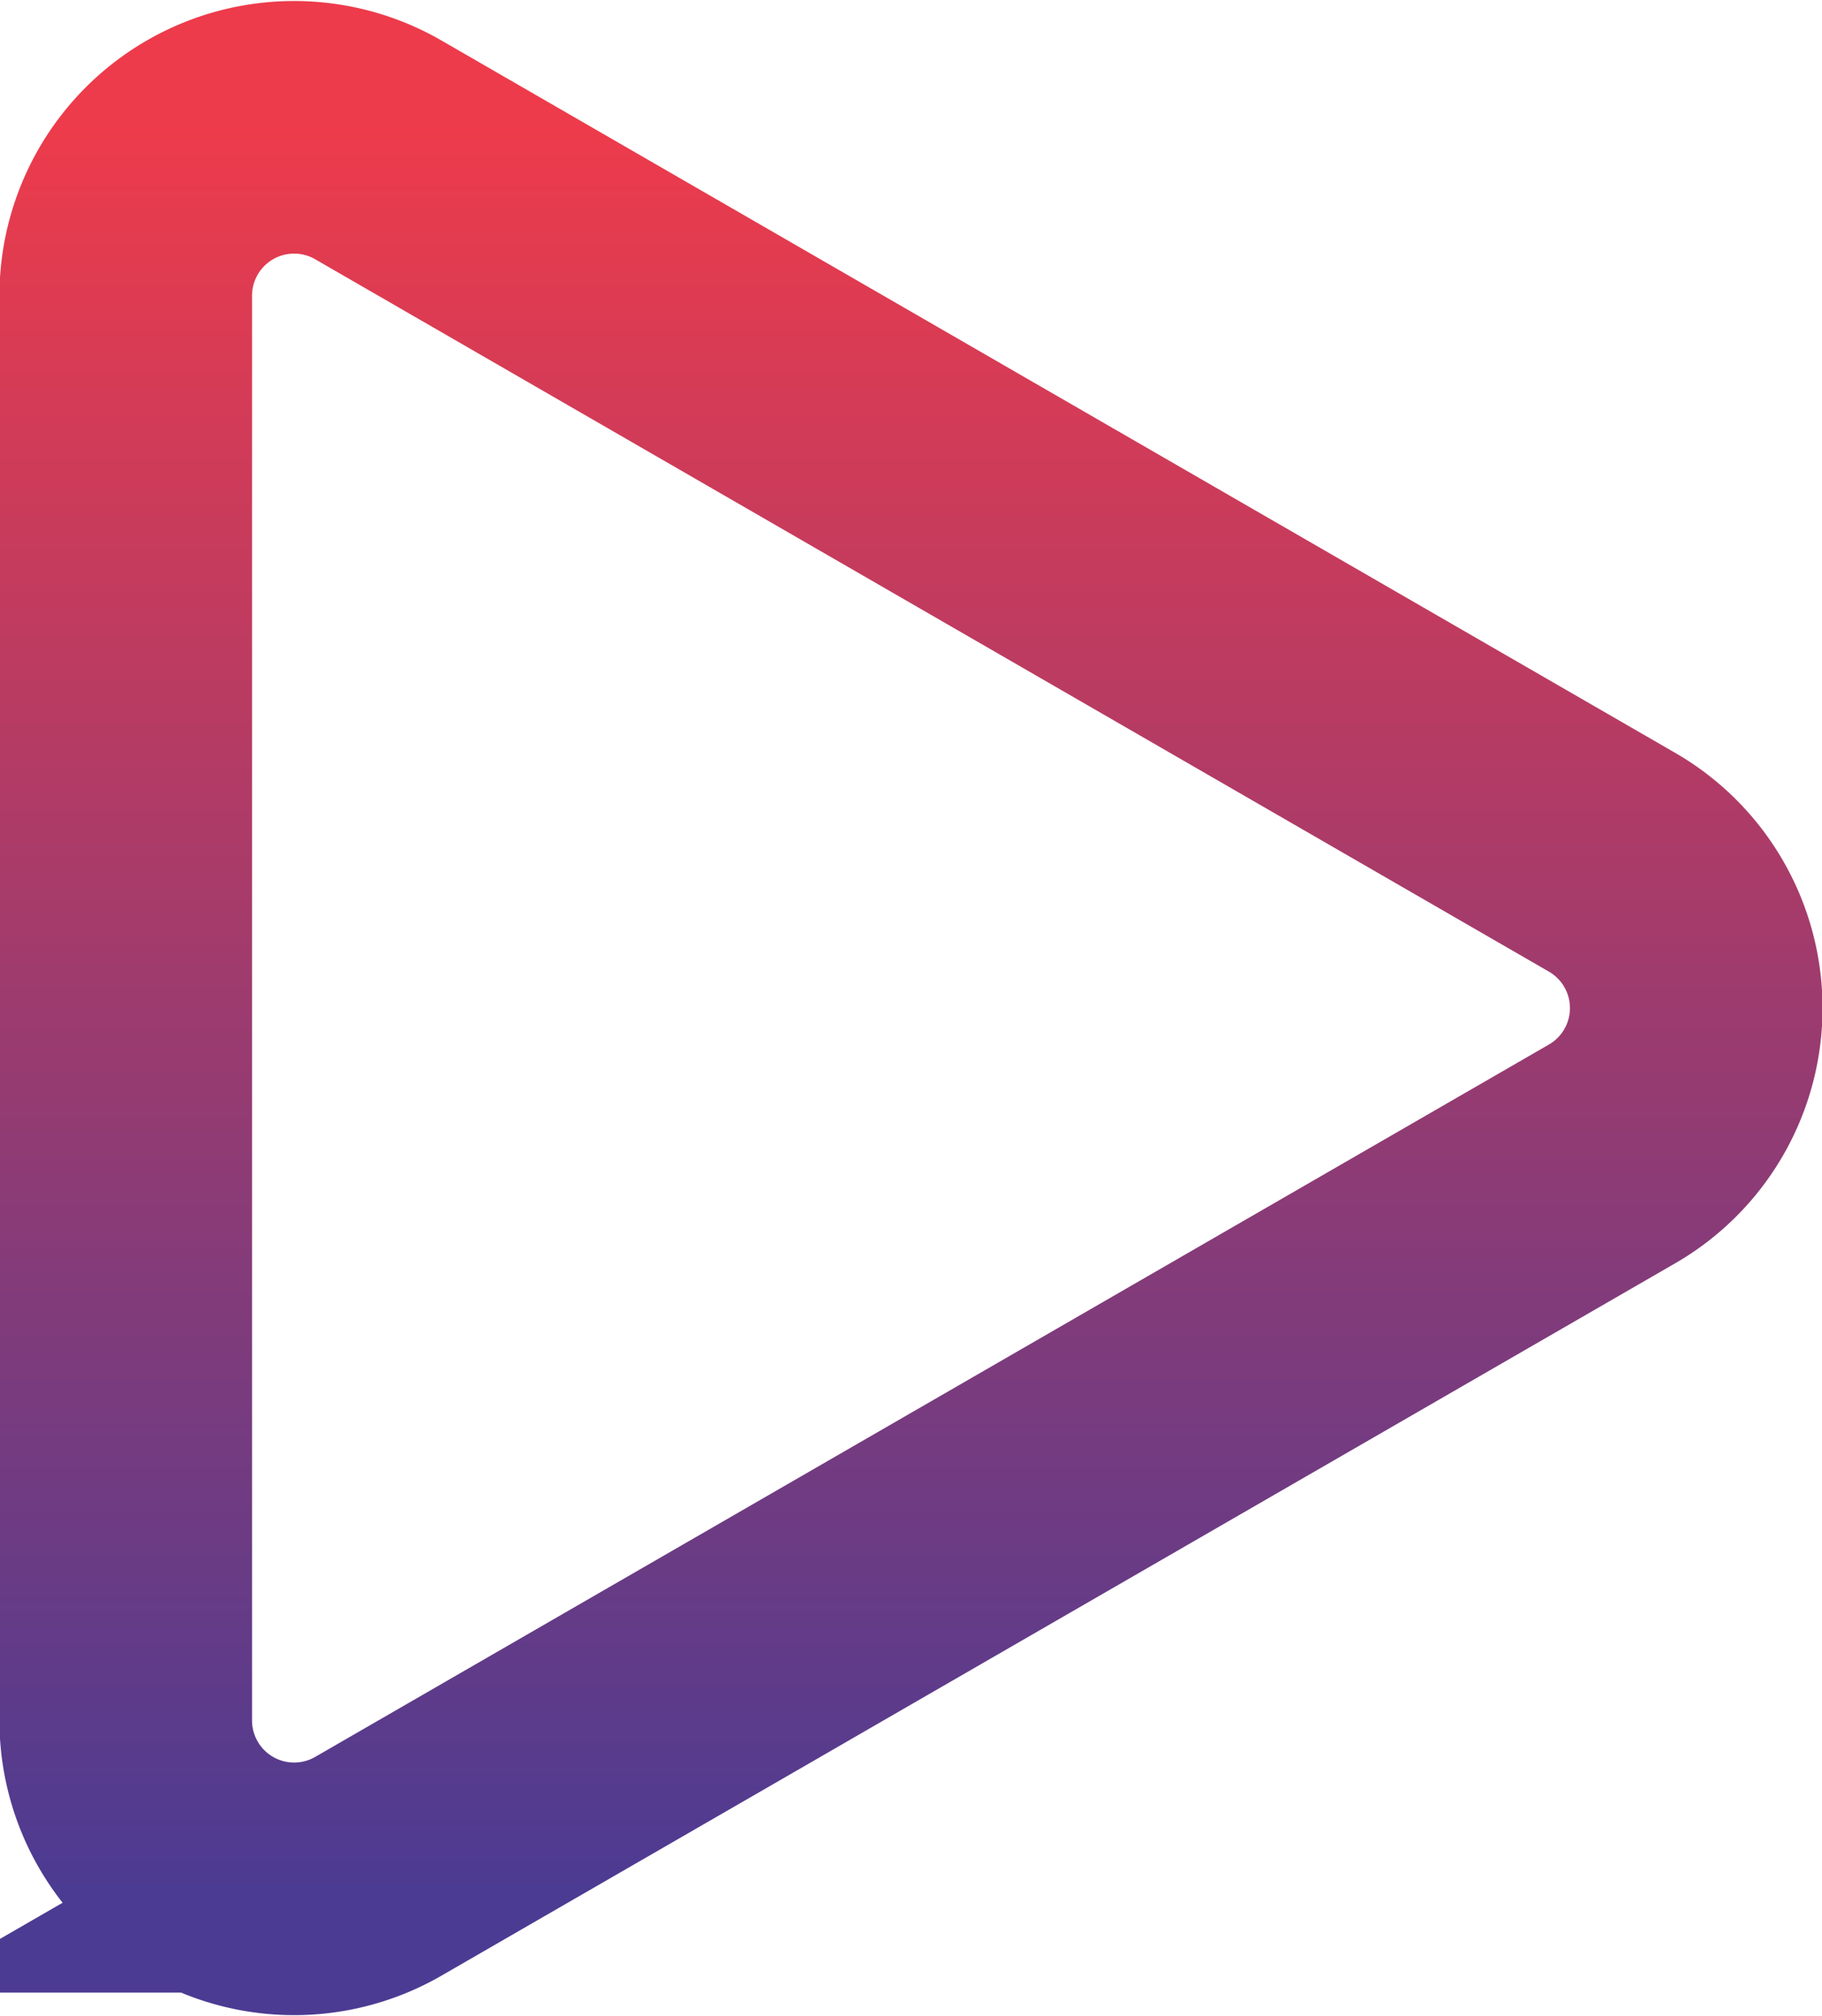 <svg xmlns="http://www.w3.org/2000/svg" xmlns:xlink="http://www.w3.org/1999/xlink" width="43.281" height="47.88" viewBox="0 0 43.281 47.88">
  <defs>
    <style>
      .cls-1 {
        fill: none;
        stroke-width: 6px;
        fill-rule: evenodd;
        stroke: url(#linear-gradient);
      }
    </style>
    <linearGradient id="linear-gradient" x1="280" y1="2220.06" x2="280" y2="2261.91" gradientUnits="userSpaceOnUse">
      <stop offset="0" stop-color="#ed3b4b"/>
      <stop offset="1" stop-color="#4c3b92"/>
    </linearGradient>
  </defs>
  <path id="Треугольник_805" data-name="Треугольник 805" class="cls-1" d="M296.636,2237.51a4,4,0,0,1,0,6.93l-29.305,16.92a4,4,0,0,1-6-3.46v-33.85a4,4,0,0,1,6-3.46Z" transform="translate(-258.344 -2217.03)"/>
</svg>

